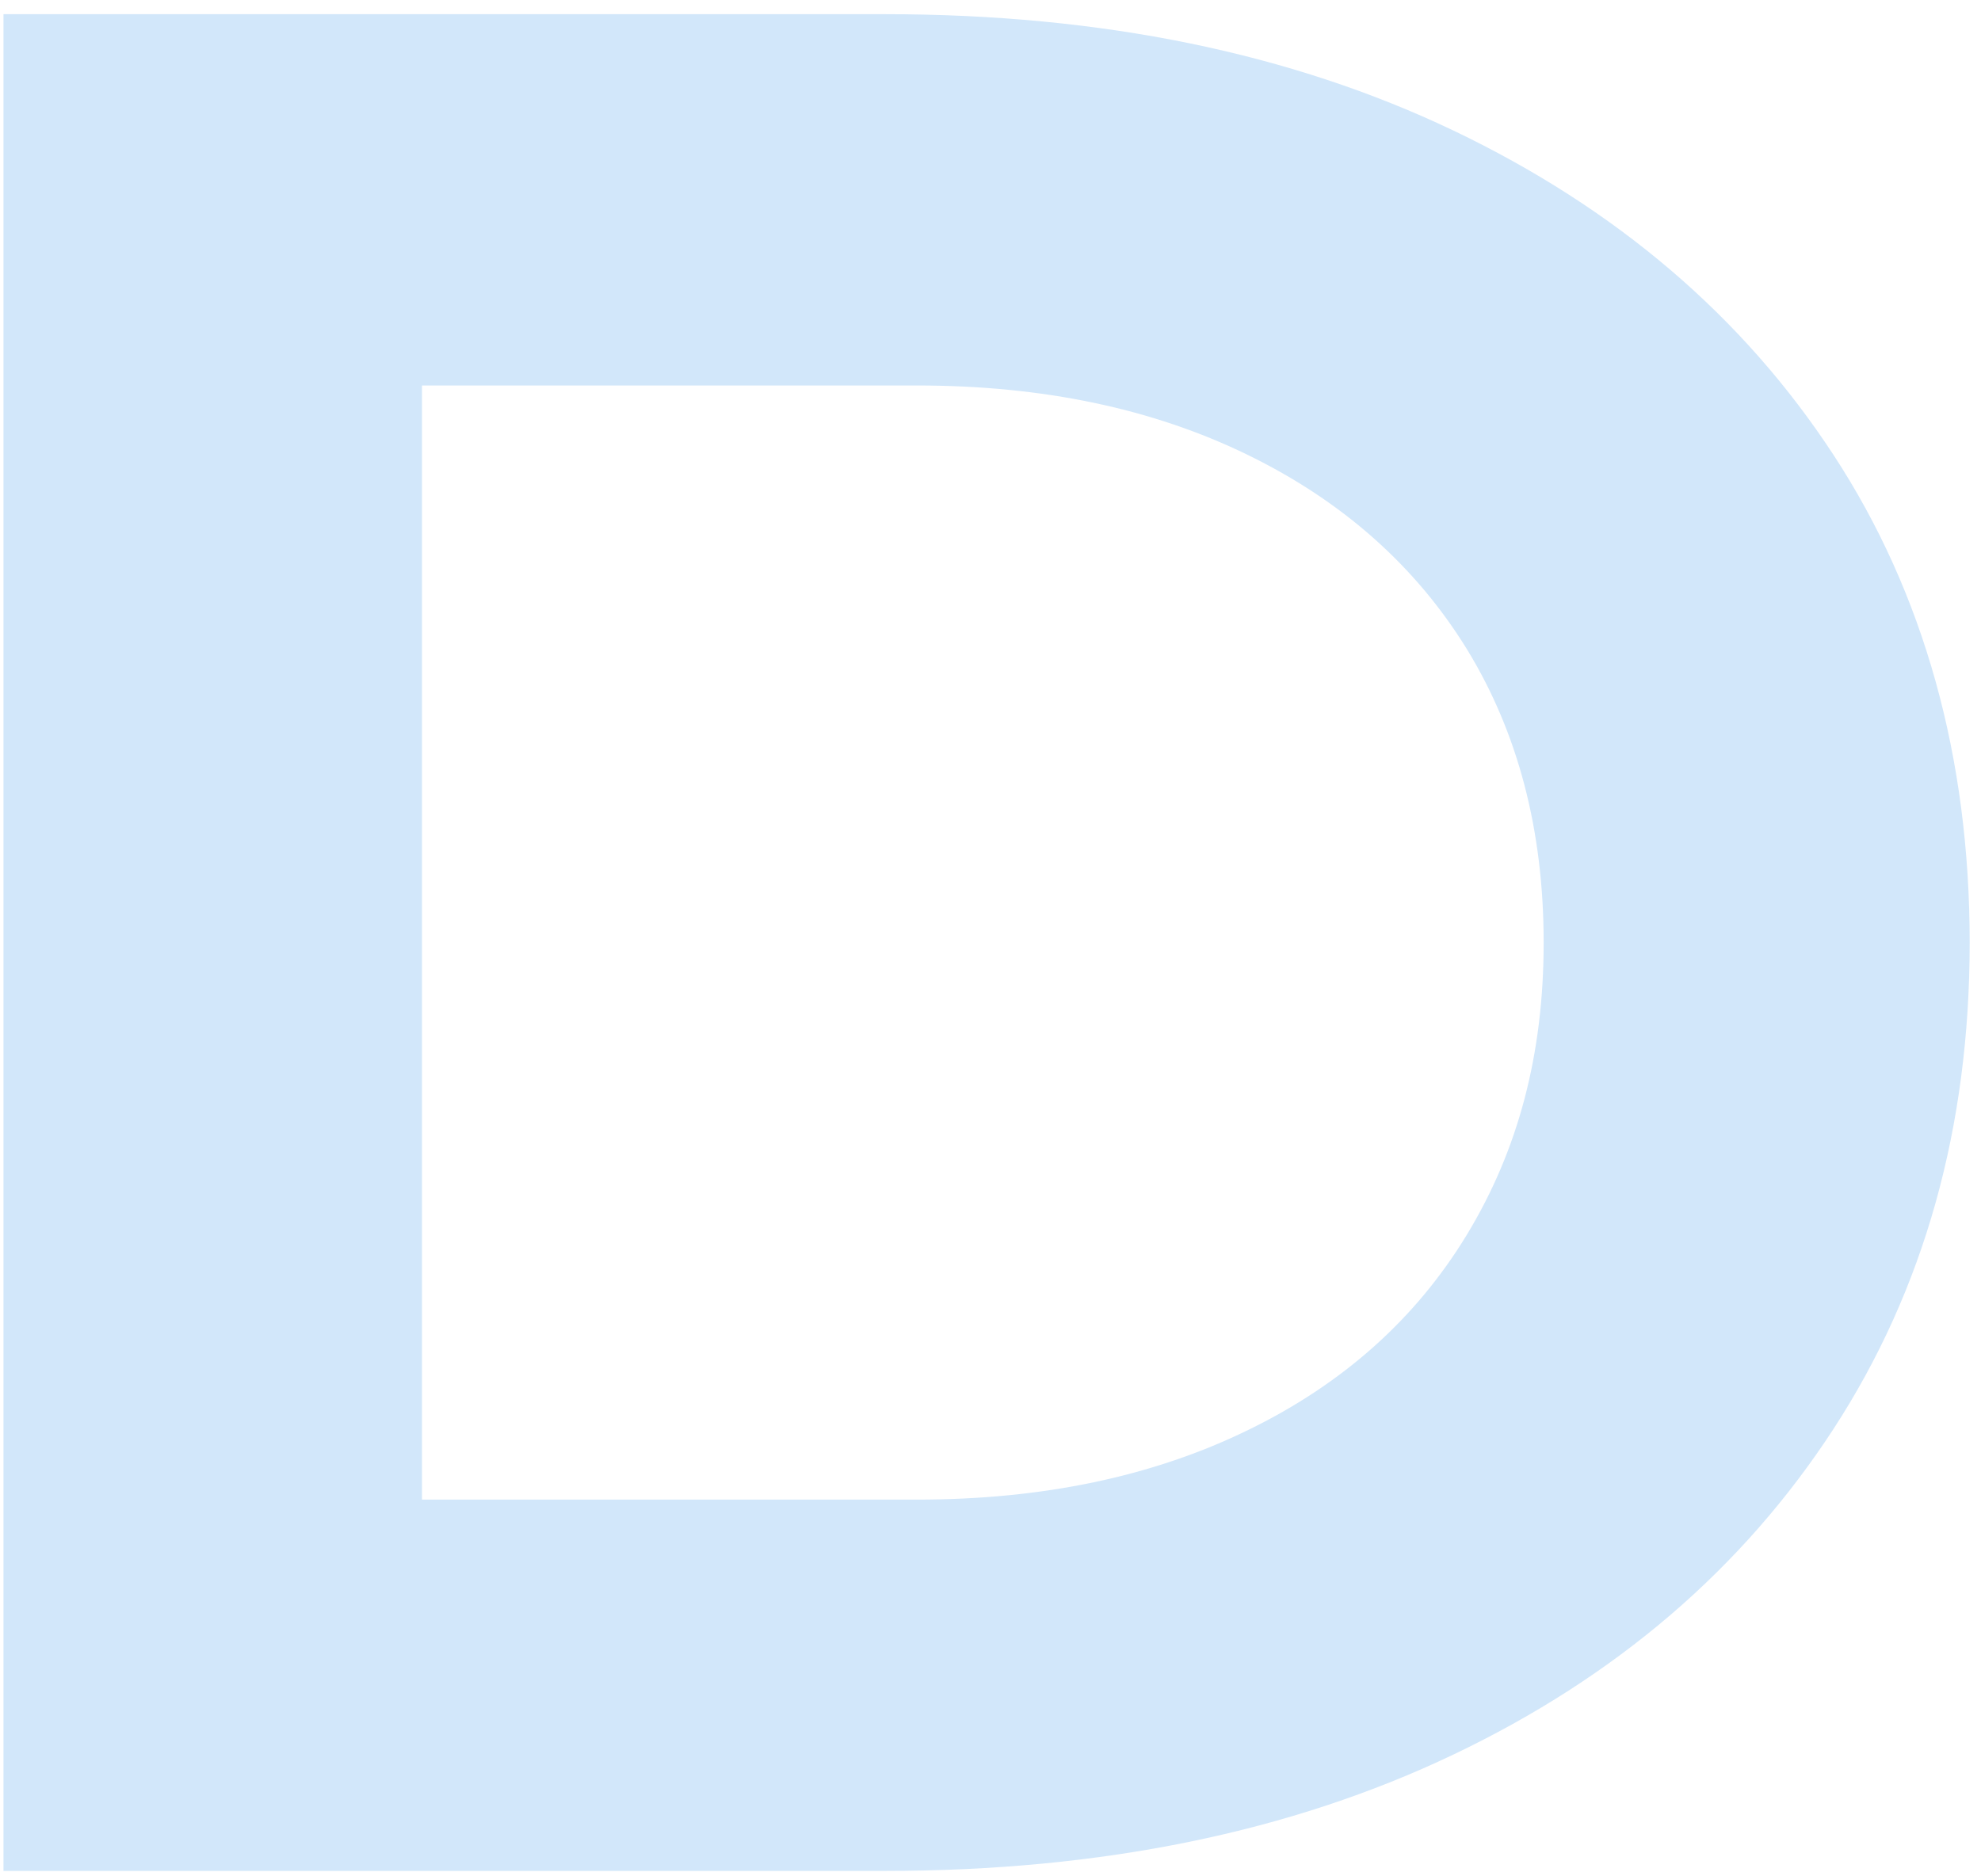 <svg width="95" height="90" viewBox="0 0 95 90" fill="none" xmlns="http://www.w3.org/2000/svg">
<path d="M42.447 89.74C52.817 89.74 61.897 87.88 69.697 84.16C77.497 80.44 83.567 75.24 87.927 68.54C92.277 61.85 94.457 54.07 94.457 45.21C94.457 36.35 92.277 28.47 87.927 21.82C83.577 15.17 77.497 9.99 69.697 6.26C61.897 2.54 52.817 0.68 42.447 0.68L0.167 0.68L0.167 89.74L42.447 89.74ZM20.237 71.93L20.237 18.49L43.987 18.49C50.007 18.49 55.287 19.6 59.837 21.82C64.387 24.04 67.887 27.15 70.347 31.14C72.797 35.14 74.027 39.83 74.027 45.21C74.027 50.59 72.797 55.18 70.347 59.22C67.897 63.26 64.387 66.39 59.837 68.6C55.287 70.82 49.997 71.93 43.987 71.93L20.237 71.93Z" fill="#D2E7FA"/>
</svg>
